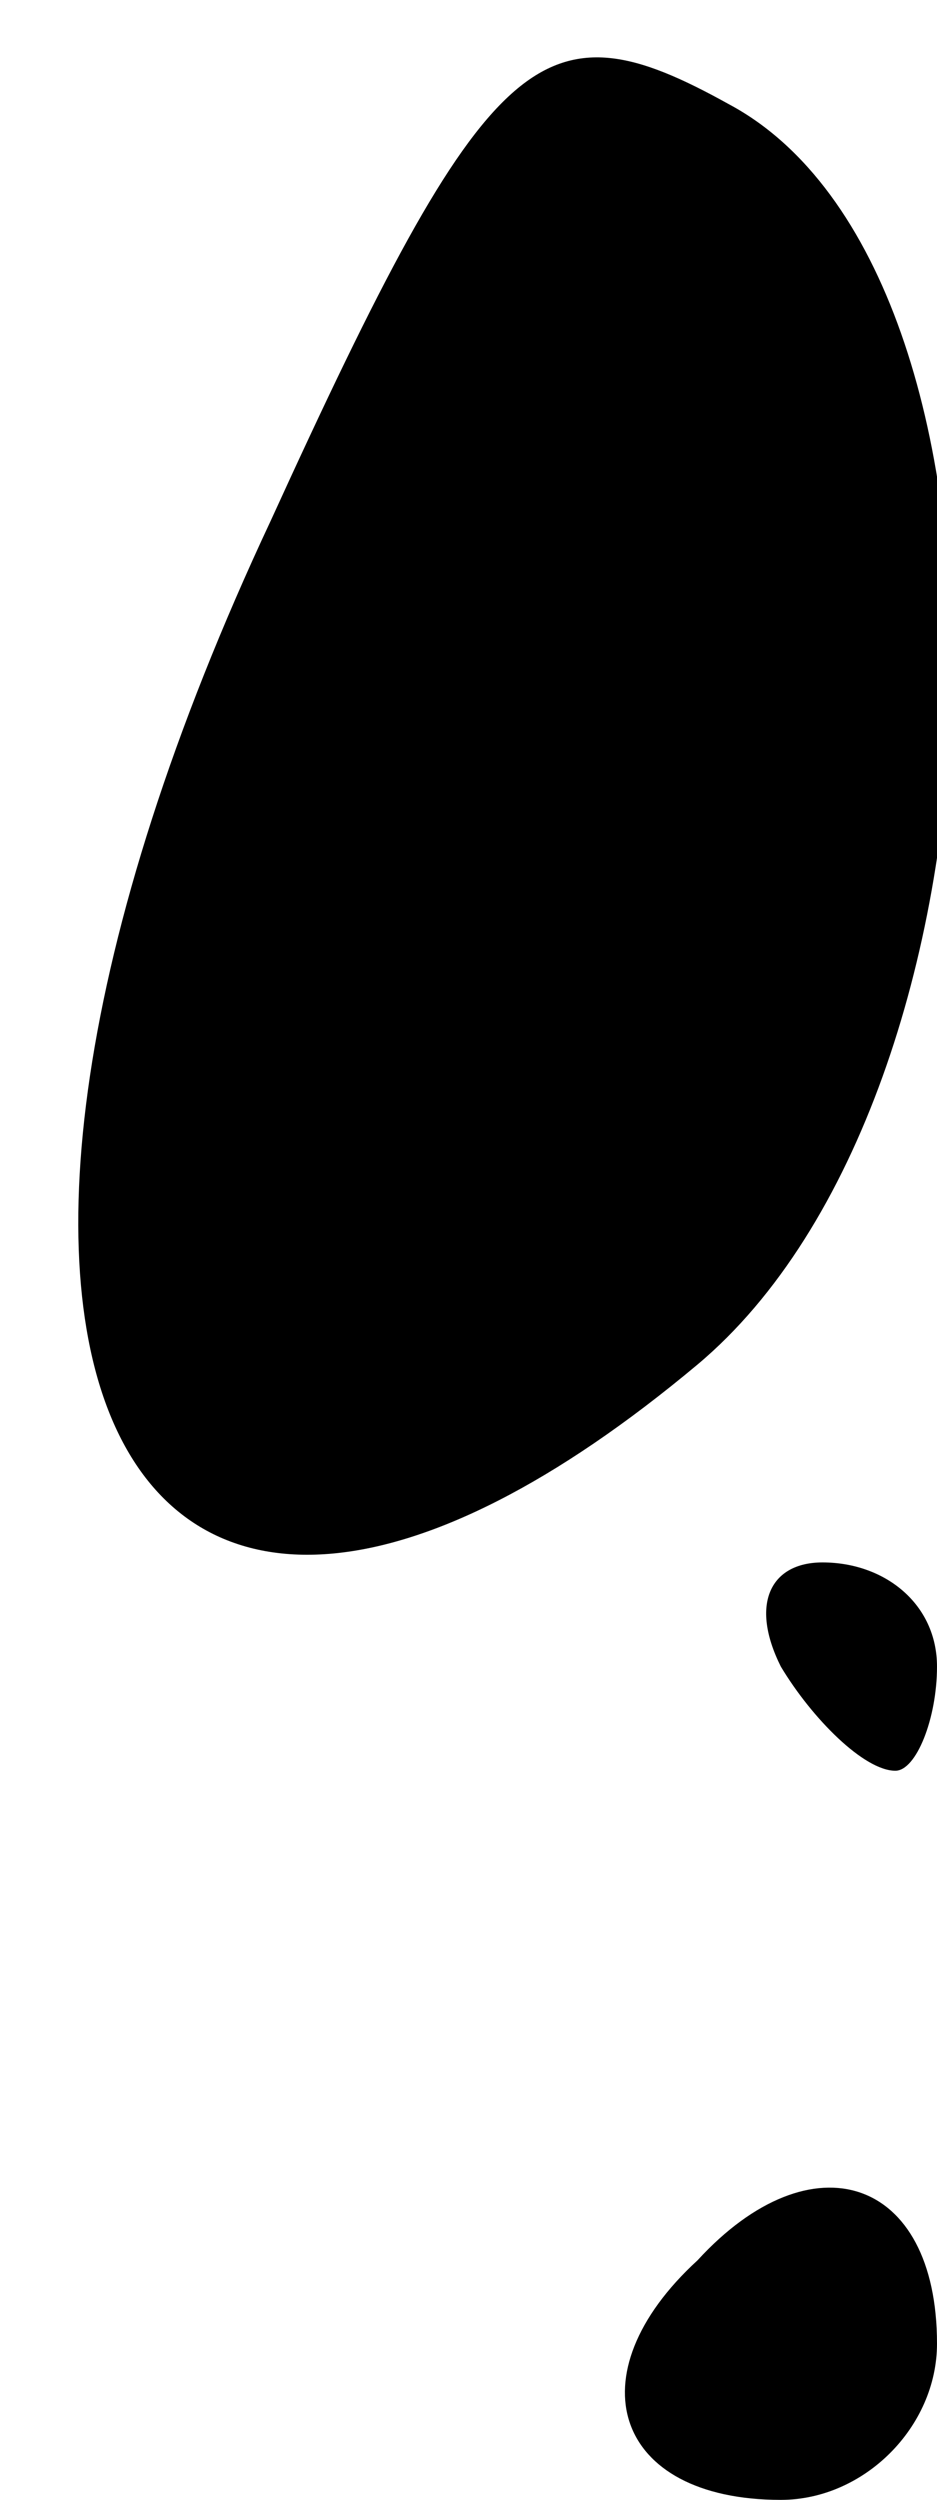 <?xml version="1.0" standalone="no"?>
<!DOCTYPE svg PUBLIC "-//W3C//DTD SVG 20010904//EN"
 "http://www.w3.org/TR/2001/REC-SVG-20010904/DTD/svg10.dtd">
<svg version="1.0" xmlns="http://www.w3.org/2000/svg"
 width="9pt" height="24pt" viewBox="0 0 9 24"
 preserveAspectRatio="xMidYMid meet">
<g transform="translate(0,24) scale(0.1,-0.1)"
fill="#000000" stroke="none">
<path fill="#000000" stroke="none" d="M26 190 c-38 -81 -14 -127 41 -81 31
26 33 105 3 121 -18 10 -23 6 -44 -40z"/>
<path fill="#000000" stroke="none" d="M75 80 c3 -5 8 -10 11 -10 2 0 4 5 4
10 0 6 -5 10 -11 10 -5 0 -7 -4 -4 -10z"/>
<path fill="#000000" stroke="none" d="M67 23 c-12 -11 -8 -23 8 -23 8 0 15 7
15 15 0 16 -12 20 -23 8z"/>
</g>
</svg>
